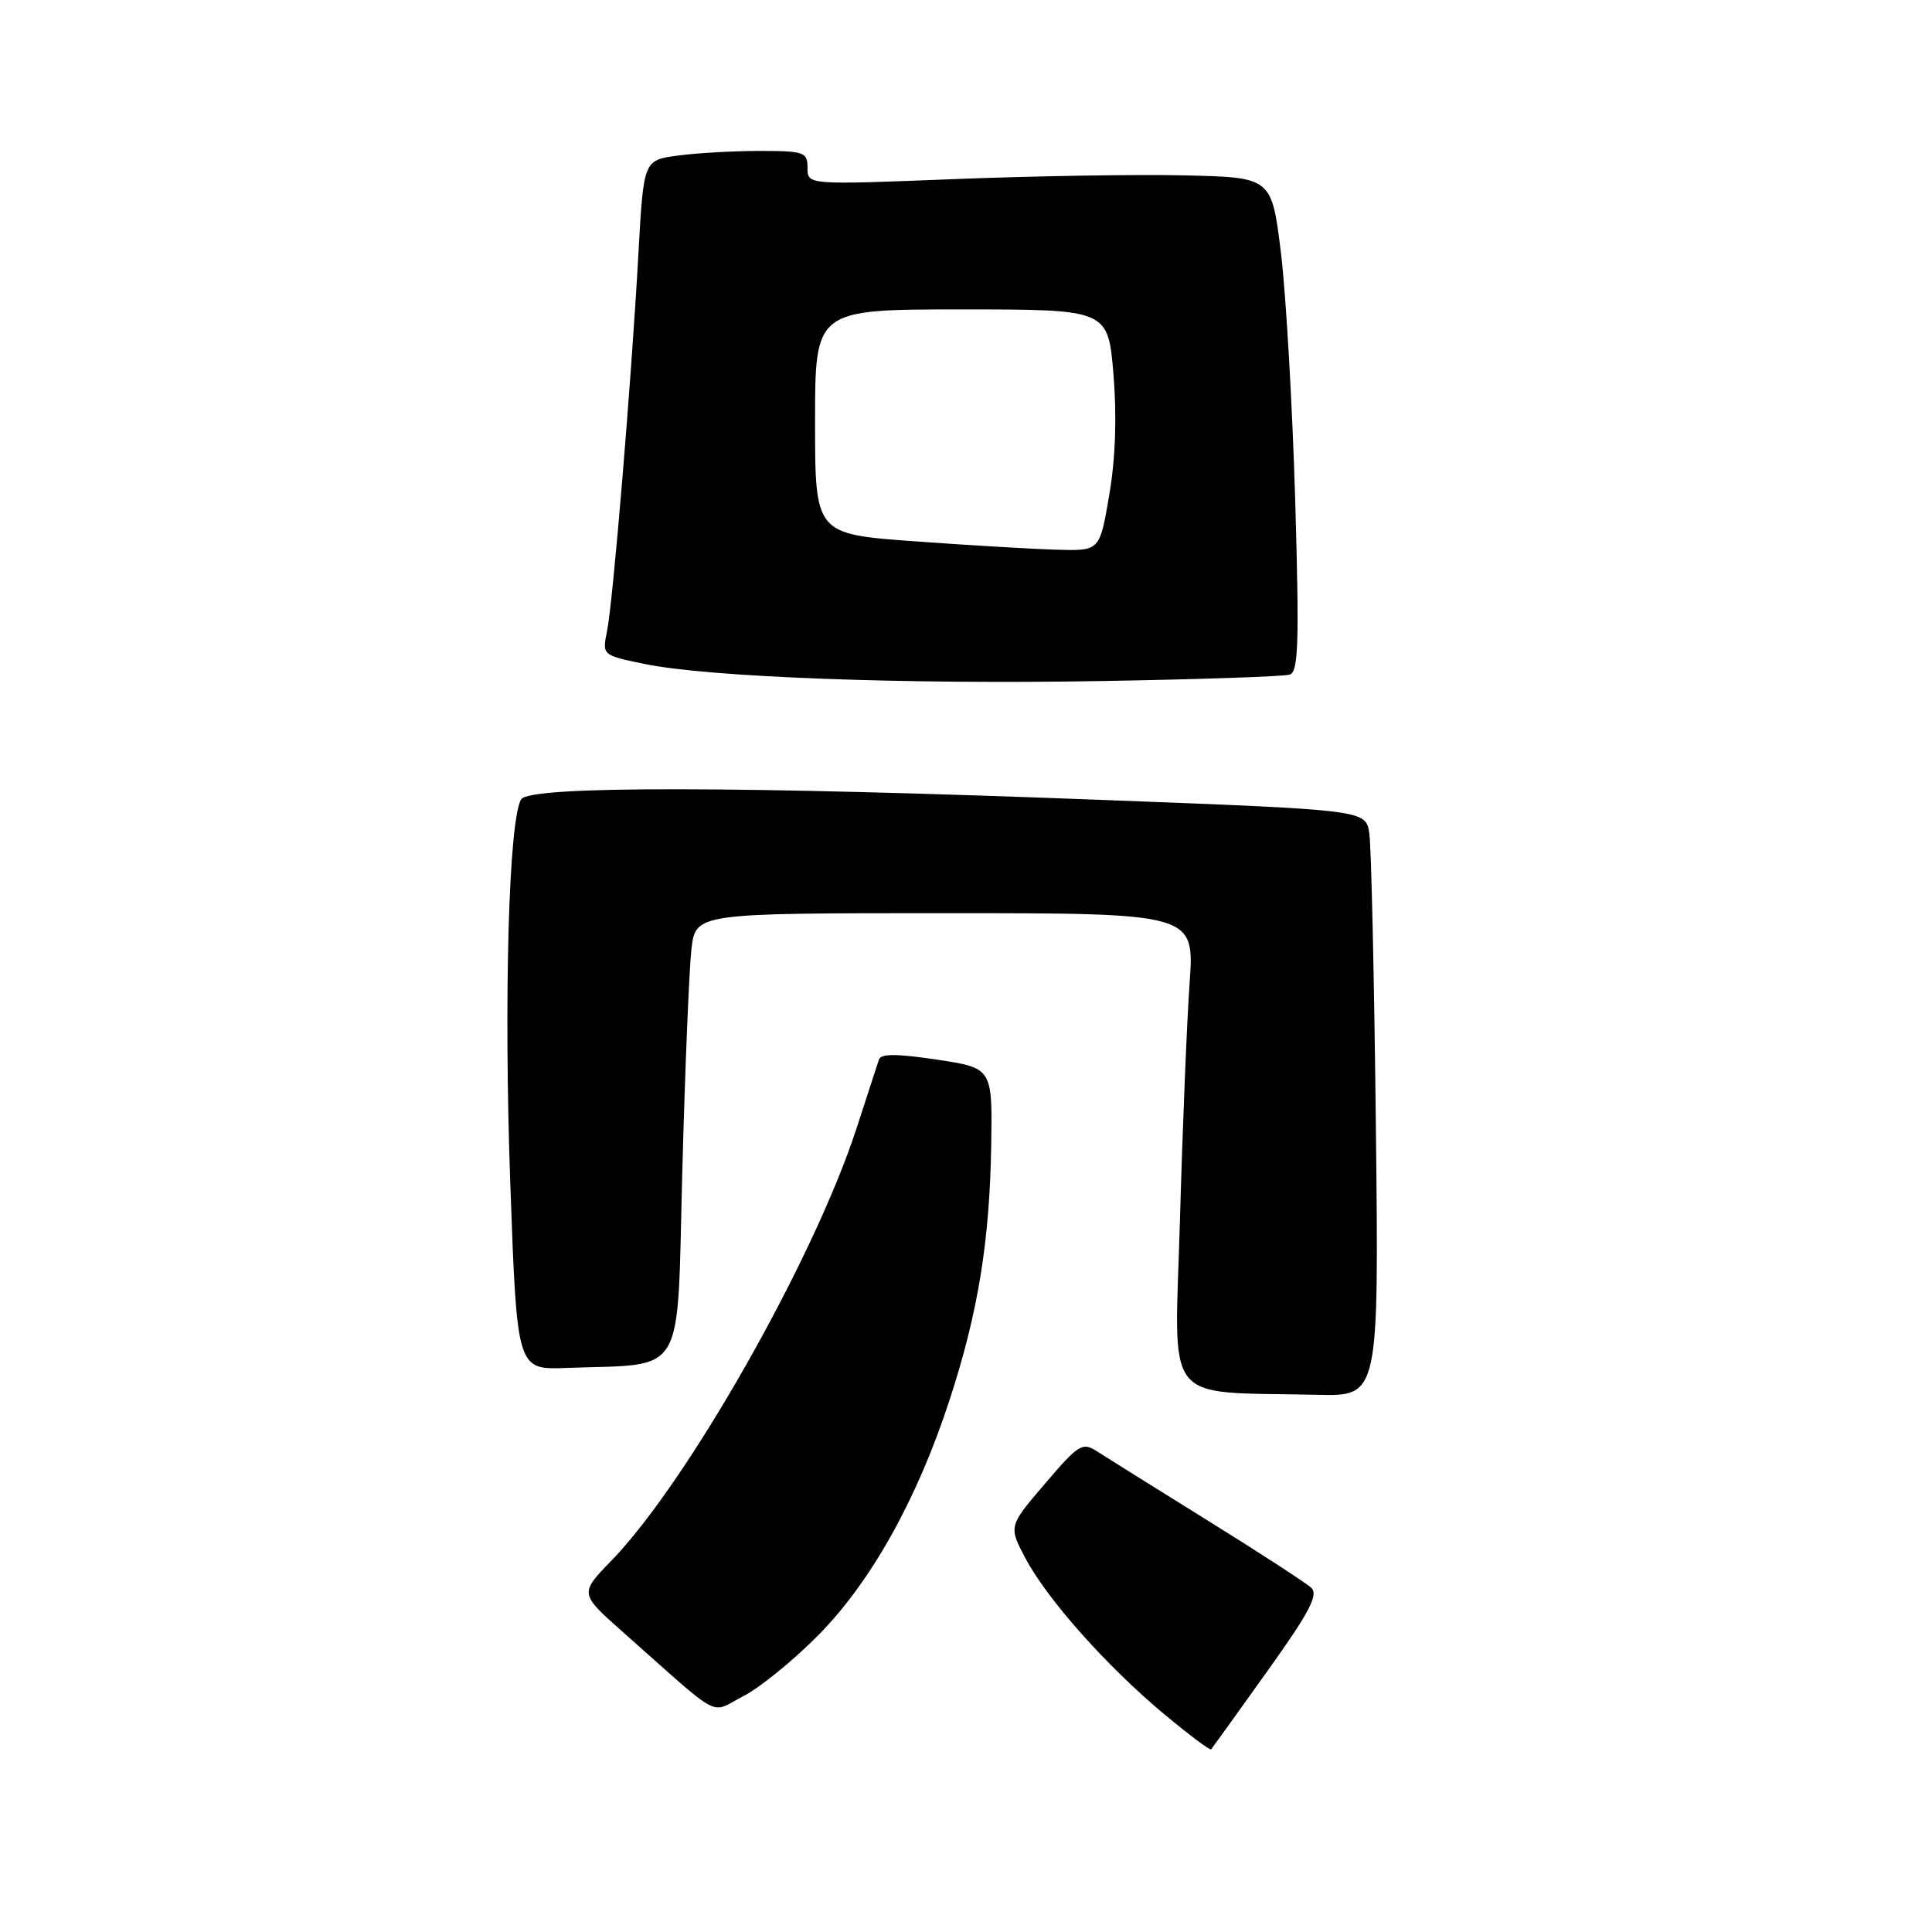 <?xml version="1.0" encoding="UTF-8" standalone="no"?>
<!DOCTYPE svg PUBLIC "-//W3C//DTD SVG 1.1//EN" "http://www.w3.org/Graphics/SVG/1.1/DTD/svg11.dtd" >
<svg xmlns="http://www.w3.org/2000/svg" xmlns:xlink="http://www.w3.org/1999/xlink" version="1.1" viewBox="0 0 256 256">
 <g >
 <path fill="currentColor"
d=" M 167.86 221.53 C 173.49 213.68 174.73 211.32 173.75 210.39 C 173.06 209.75 166.88 205.73 160.00 201.46 C 153.12 197.19 146.55 193.08 145.39 192.33 C 143.43 191.05 142.94 191.35 138.46 196.60 C 133.63 202.25 133.63 202.25 135.90 206.52 C 138.79 211.96 146.71 220.85 154.30 227.17 C 157.56 229.88 160.34 231.97 160.48 231.80 C 160.62 231.64 163.94 227.02 167.86 221.53 Z  M 108.52 216.58 C 115.50 209.47 121.59 198.53 125.87 185.36 C 129.60 173.89 131.13 164.51 131.34 151.79 C 131.50 141.52 131.50 141.52 124.16 140.41 C 118.83 139.61 116.72 139.60 116.46 140.40 C 116.26 141.01 114.93 145.10 113.50 149.50 C 107.85 166.86 91.08 196.44 80.98 206.83 C 76.78 211.16 76.78 211.16 82.62 216.33 C 95.99 228.17 93.93 227.08 98.48 224.76 C 100.69 223.63 105.21 219.95 108.52 216.58 Z  M 182.31 149.25 C 182.09 129.59 181.70 112.11 181.44 110.41 C 180.97 107.33 180.97 107.33 146.74 106.02 C 97.86 104.14 70.18 104.10 69.06 105.91 C 67.41 108.57 66.74 132.36 67.62 156.93 C 68.50 181.50 68.50 181.50 75.00 181.26 C 91.09 180.66 89.67 183.05 90.41 155.21 C 90.77 141.62 91.32 128.36 91.62 125.75 C 92.19 121.00 92.19 121.00 125.23 121.00 C 158.28 121.00 158.28 121.00 157.63 130.25 C 157.27 135.34 156.69 149.49 156.35 161.69 C 155.63 186.67 153.79 184.34 174.61 184.82 C 182.71 185.00 182.71 185.00 182.31 149.25 Z  M 170.89 89.39 C 172.05 89.03 172.17 85.20 171.62 66.23 C 171.25 53.73 170.40 39.00 169.73 33.50 C 168.50 23.50 168.50 23.50 157.00 23.24 C 150.68 23.09 136.84 23.32 126.25 23.74 C 107.00 24.50 107.00 24.50 107.00 22.25 C 107.00 20.15 106.57 20.00 100.64 20.00 C 97.14 20.00 92.25 20.28 89.78 20.62 C 85.28 21.23 85.28 21.23 84.59 33.66 C 83.65 50.64 81.22 79.80 80.43 83.66 C 79.79 86.81 79.80 86.82 85.37 87.97 C 93.83 89.73 119.76 90.70 146.00 90.24 C 158.93 90.02 170.13 89.64 170.89 89.39 Z  M 121.25 71.73 C 108.00 70.77 108.00 70.77 108.00 55.89 C 108.00 41.00 108.00 41.00 127.41 41.00 C 146.82 41.00 146.82 41.00 147.54 49.59 C 148.00 55.19 147.81 60.76 146.98 65.59 C 145.72 73.00 145.72 73.00 140.11 72.84 C 137.02 72.76 128.54 72.26 121.25 71.73 Z "/>
</g>
</svg>